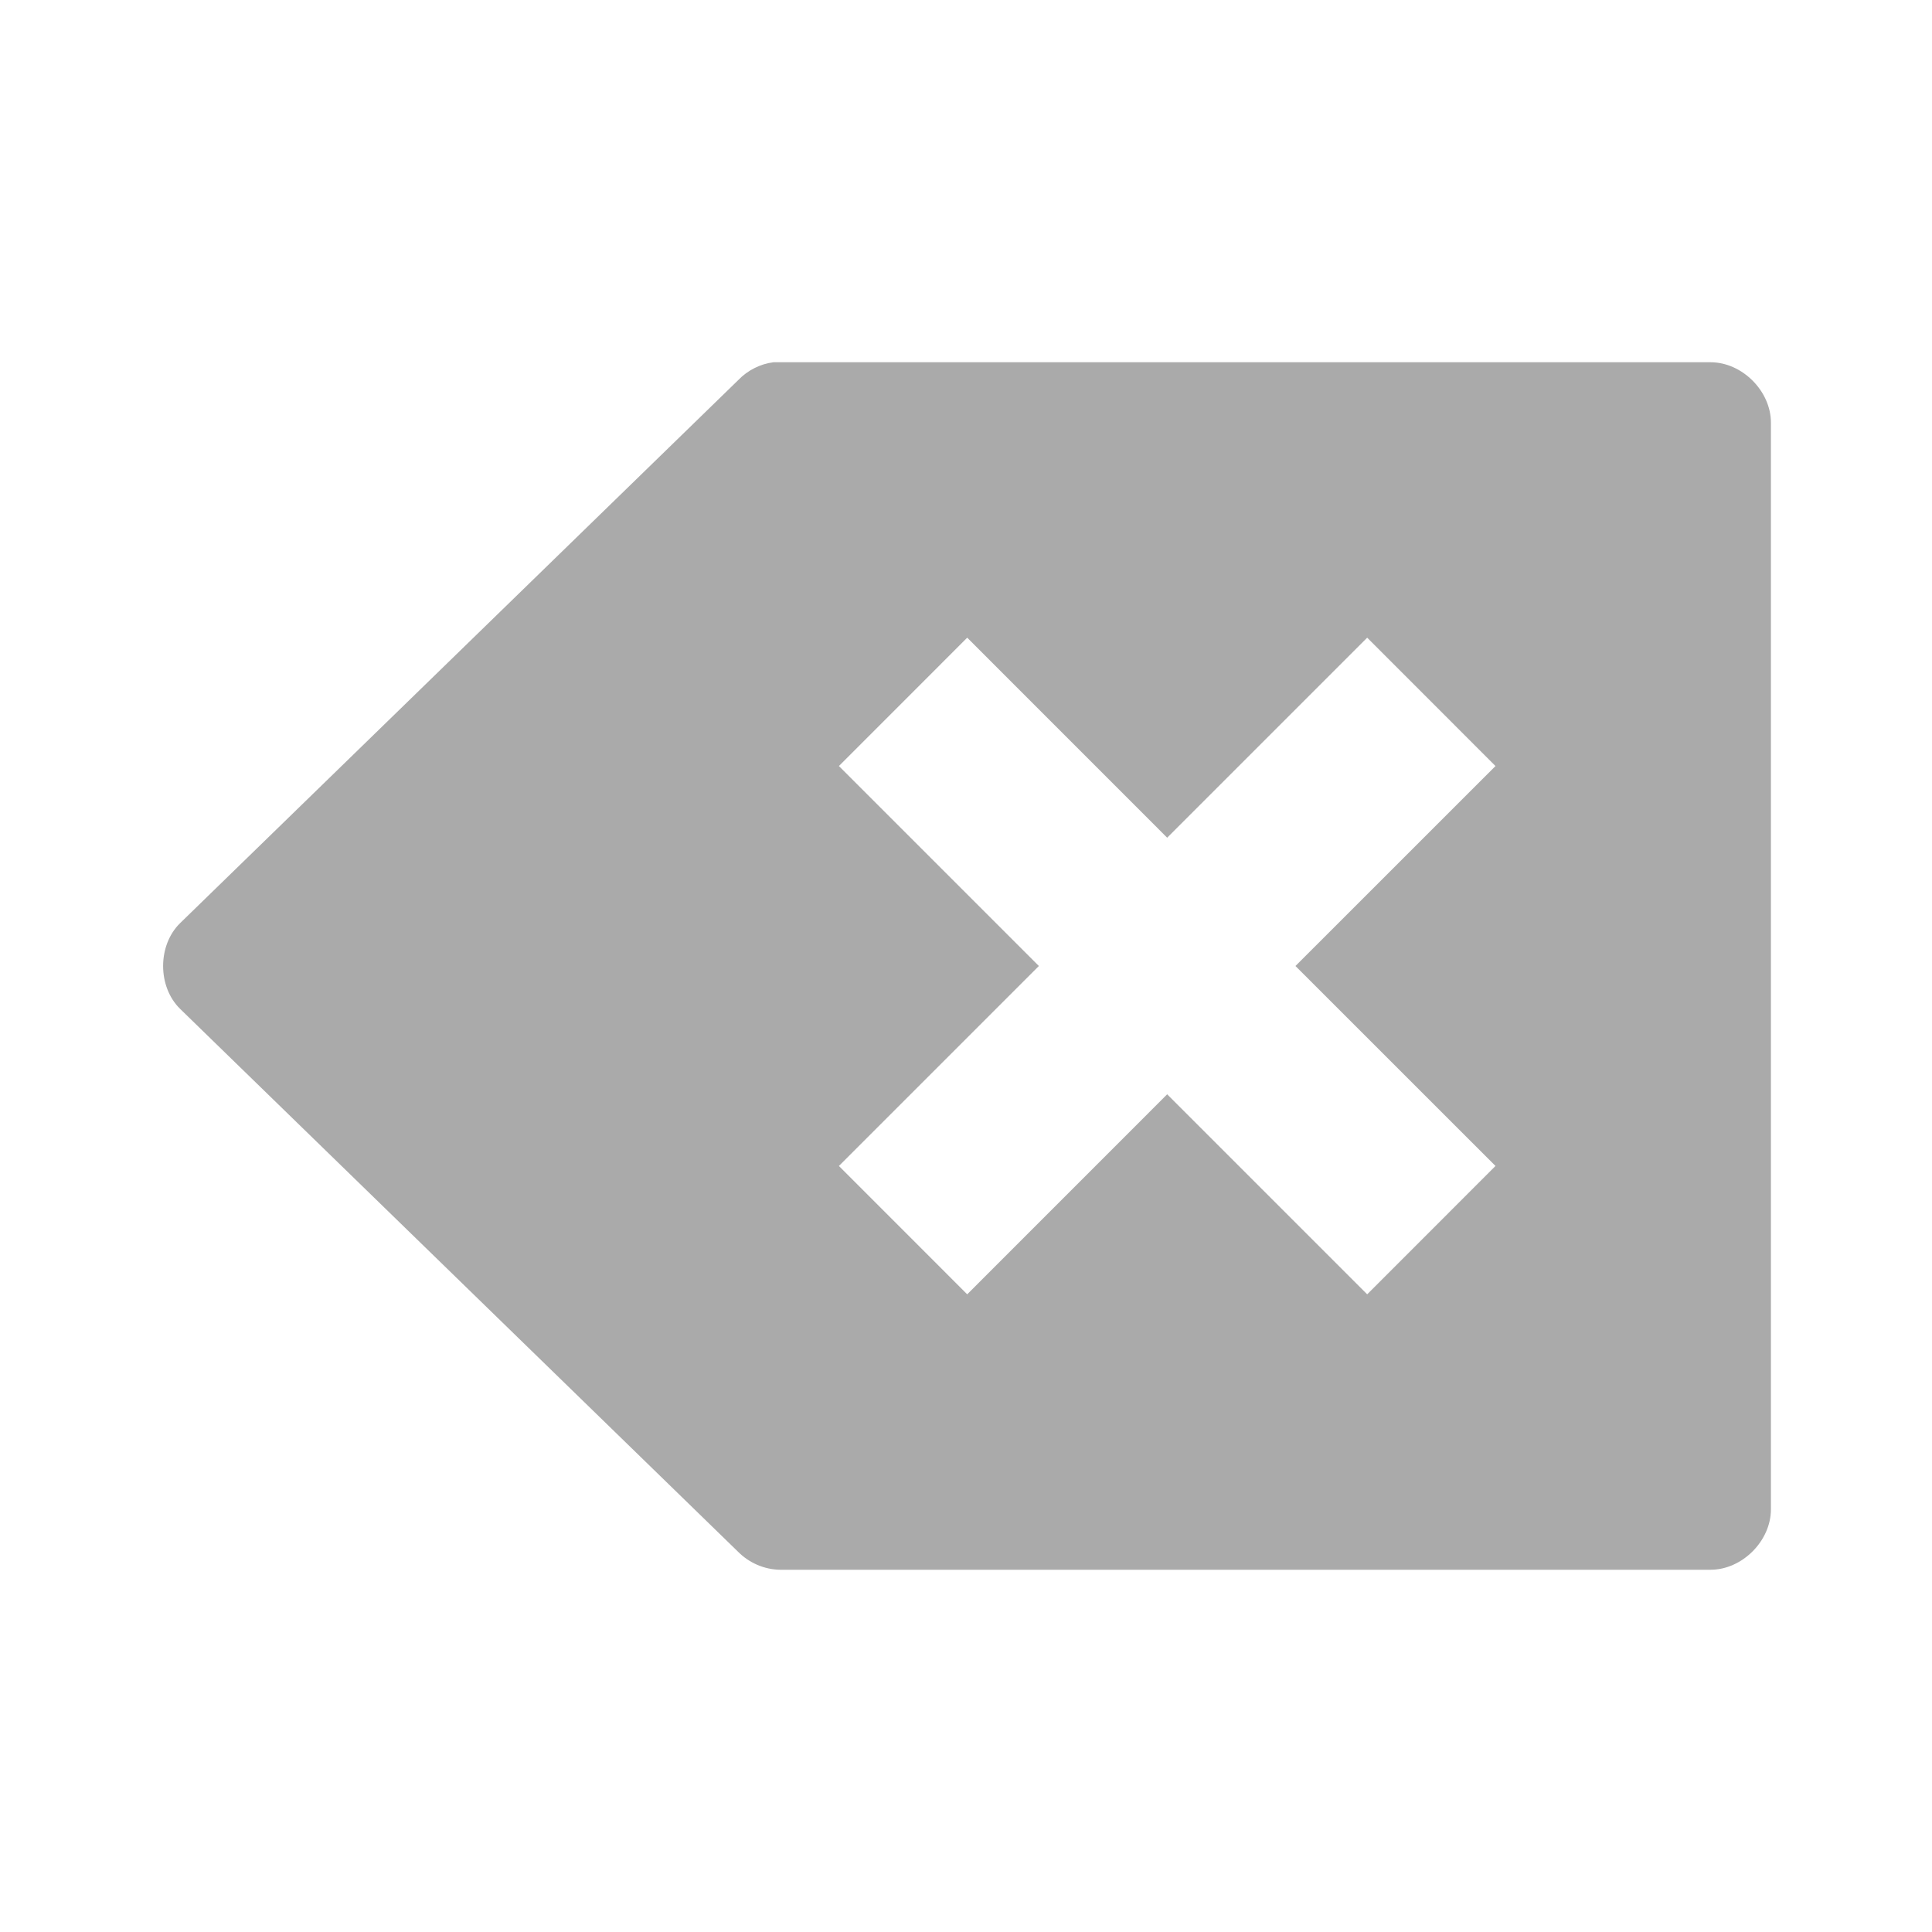 <svg width="32" xmlns="http://www.w3.org/2000/svg" height="32" viewBox="0 0 32 32" xmlns:xlink="http://www.w3.org/1999/xlink">
<path style="fill:#aaa" d="M 12.812 6 C 12.594 6.027 12.383 6.133 12.23 6.293 L 2.98 15.293 C 2.609 15.66 2.609 16.34 2.98 16.707 L 12.23 25.707 C 12.41 25.887 12.66 25.996 12.918 26 L 28.332 26 C 28.855 26 29.332 25.523 29.332 25 L 29.332 7 C 29.332 6.477 28.855 6 28.332 6 L 12.918 6 C 12.883 6 12.848 6 12.812 6 Z M 16.02 10.562 L 19.332 13.875 L 22.645 10.562 L 24.77 12.688 L 21.457 16 L 24.77 19.312 L 22.645 21.438 L 19.332 18.125 L 16.02 21.438 L 13.895 19.312 L 17.207 16 L 13.895 12.688 Z "/>
</svg>
